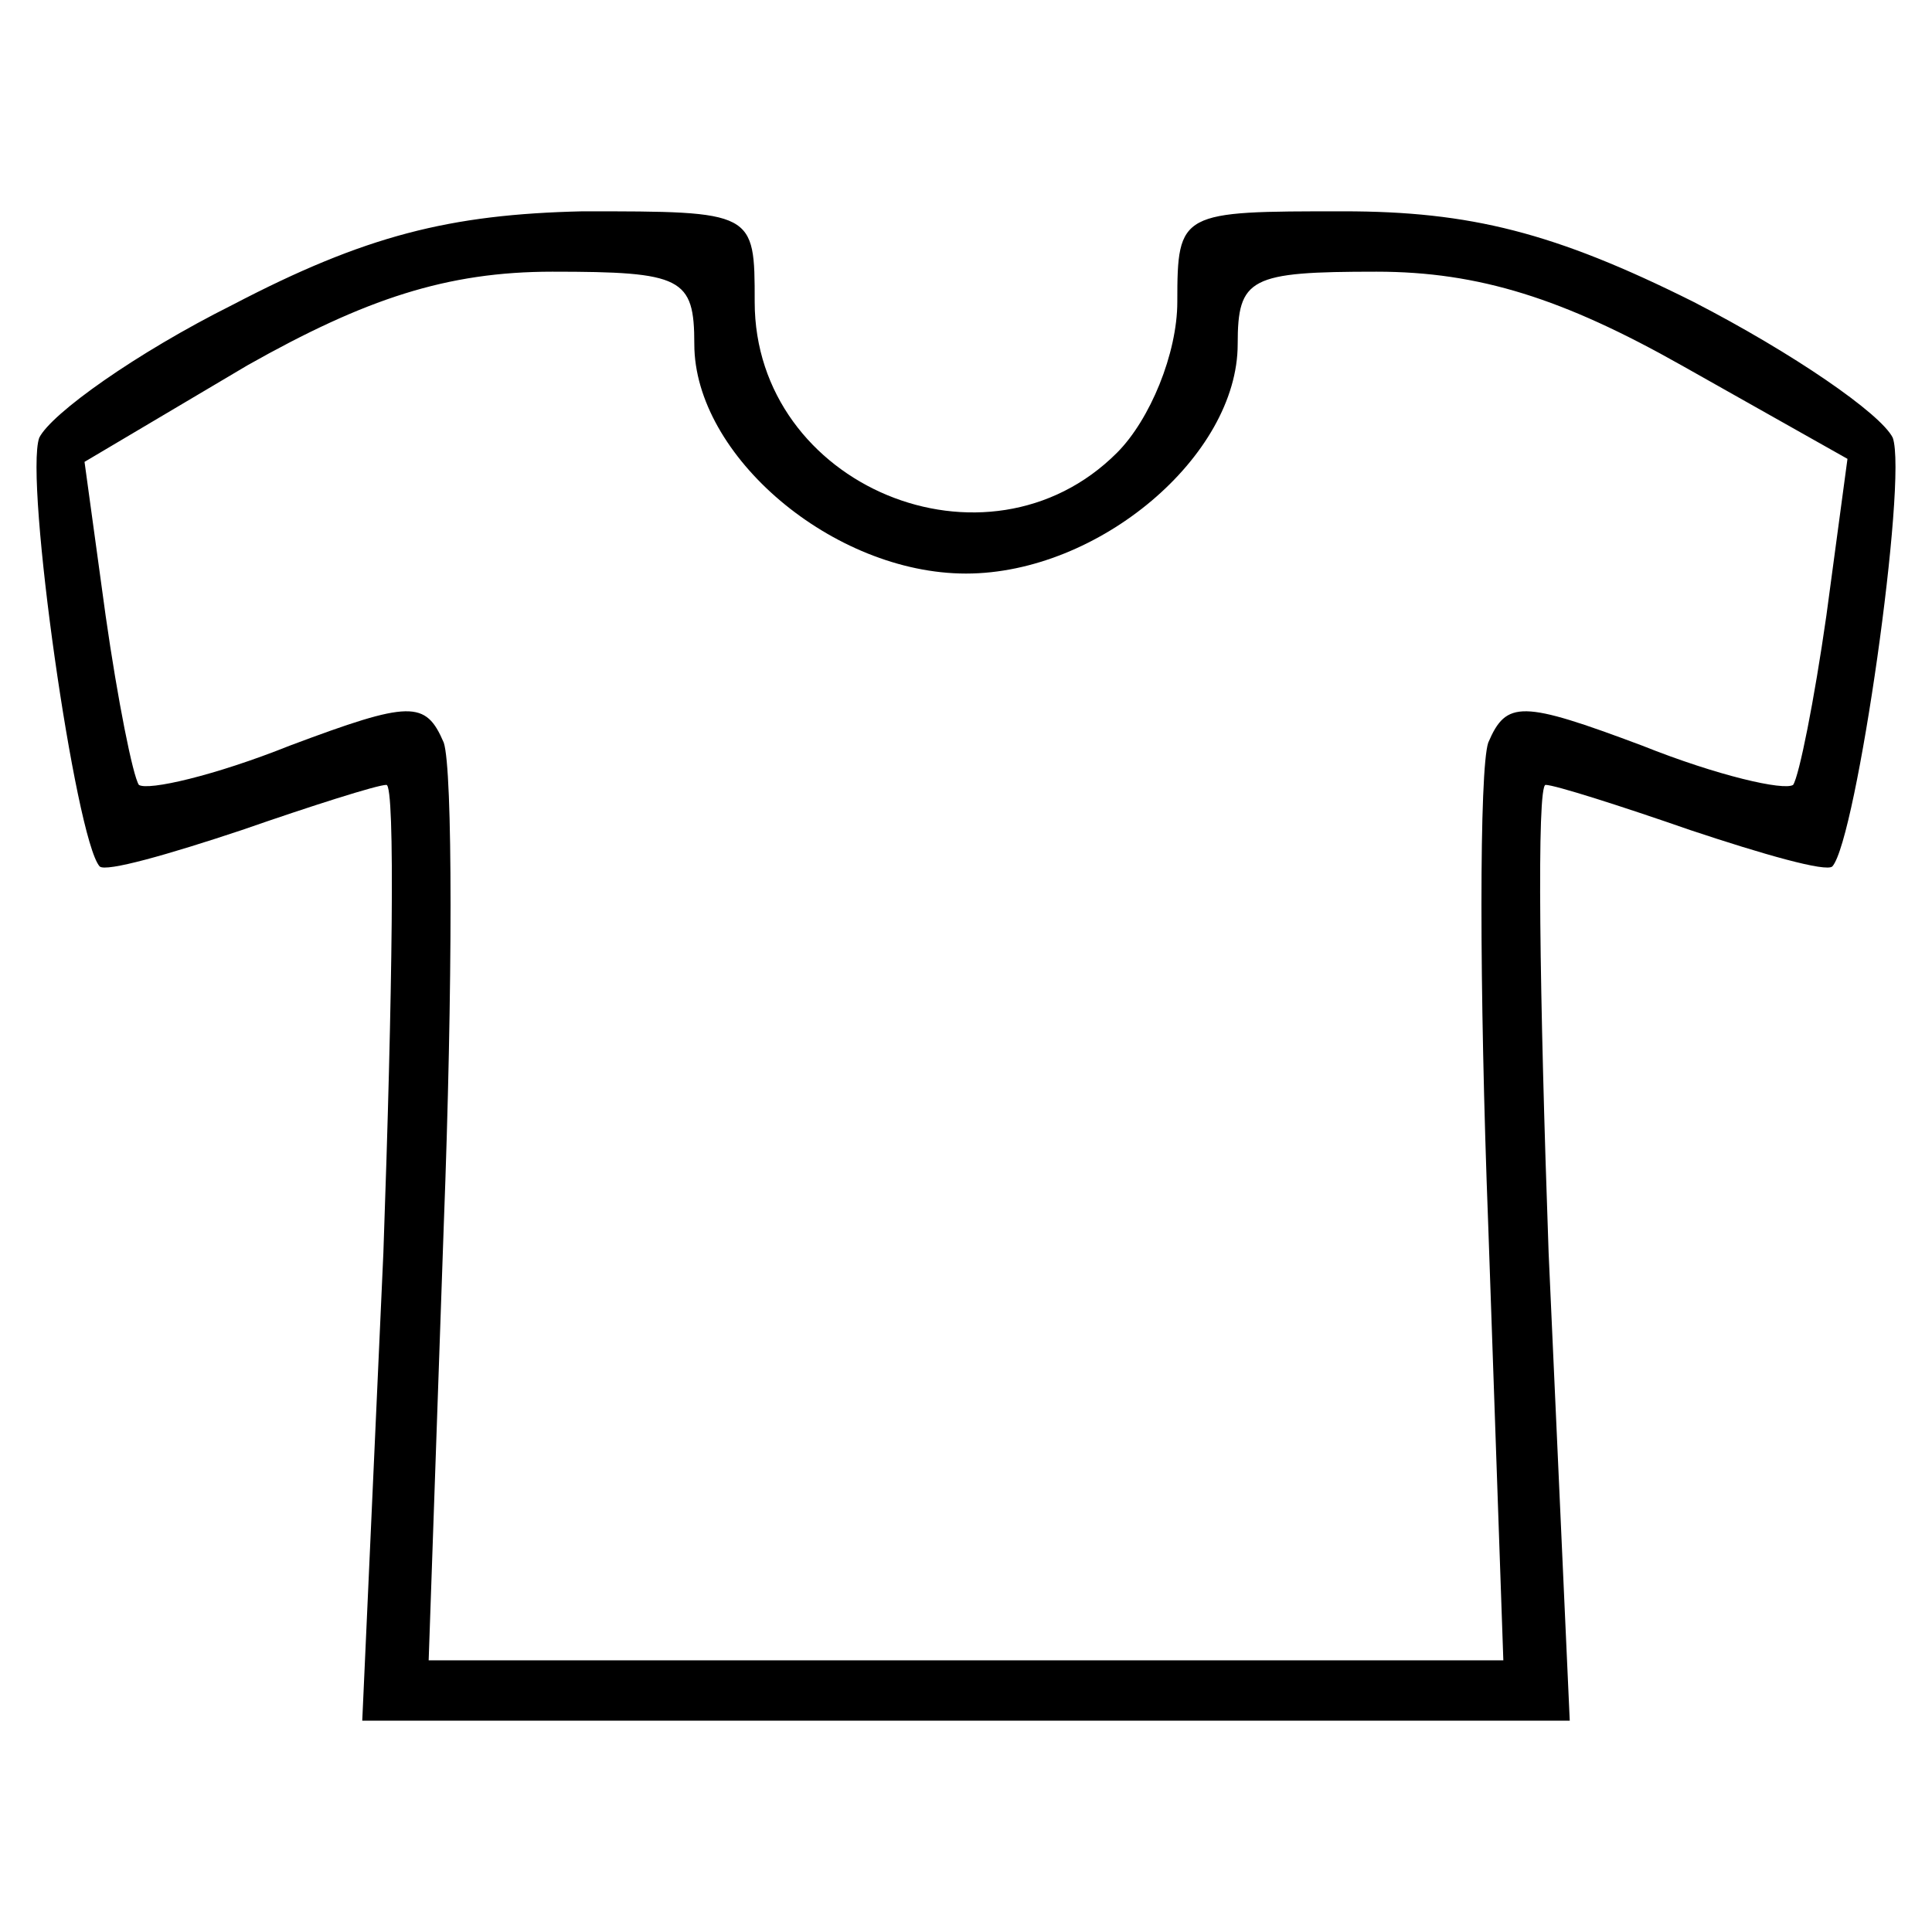 <svg version="1.0" xmlns="http://www.w3.org/2000/svg" width="64pt" height="64pt" viewBox="0 0 64 64" preserveAspectRatio="xMidYMid meet">

    <g transform="translate(0,64) scale(0.1,-0.1)" fill="currentColor" stroke="none">
        <path d="M77 539 c-32 -16 -60 -36 -64 -44 -5 -14 12 -133 20 -142 2 -2 23 4
47 12 23 8 45 15 48 15 3 0 2 -70 -1 -155 l-7 -155 200 0 200 0 -7 155 c-3 85
-4 155 -1 155 3 0 25 -7 48 -15 24 -8 45 -14 47 -12 8 9 25 128 20 142 -4 8
-33 28 -66 45 -46 23 -74 30 -116 30 -54 0 -55 0 -55 -30 0 -17 -9 -39 -20
-50 -43 -43 -120 -11 -120 50 0 30 0 30 -57 30 -44 -1 -72 -8 -116 -31z m153
-13 c0 -37 46 -76 90 -76 44 0 90 39 90 76 0 22 4 24 46 24 34 0 62 -9 101
-31 l55 -31 -7 -52 c-4 -28 -9 -53 -11 -56 -3 -2 -25 3 -50 13 -40 15 -45 15
-51 1 -3 -9 -3 -81 0 -160 l5 -144 -178 0 -178 0 5 144 c3 79 3 151 0 160 -6
14 -11 14 -51 -1 -25 -10 -47 -15 -50 -13 -2 3 -7 28 -11 56 l-7 51 54 32 c39
22 66 31 101 31 43 0 47 -2 47 -24z" />
    </g>
</svg>